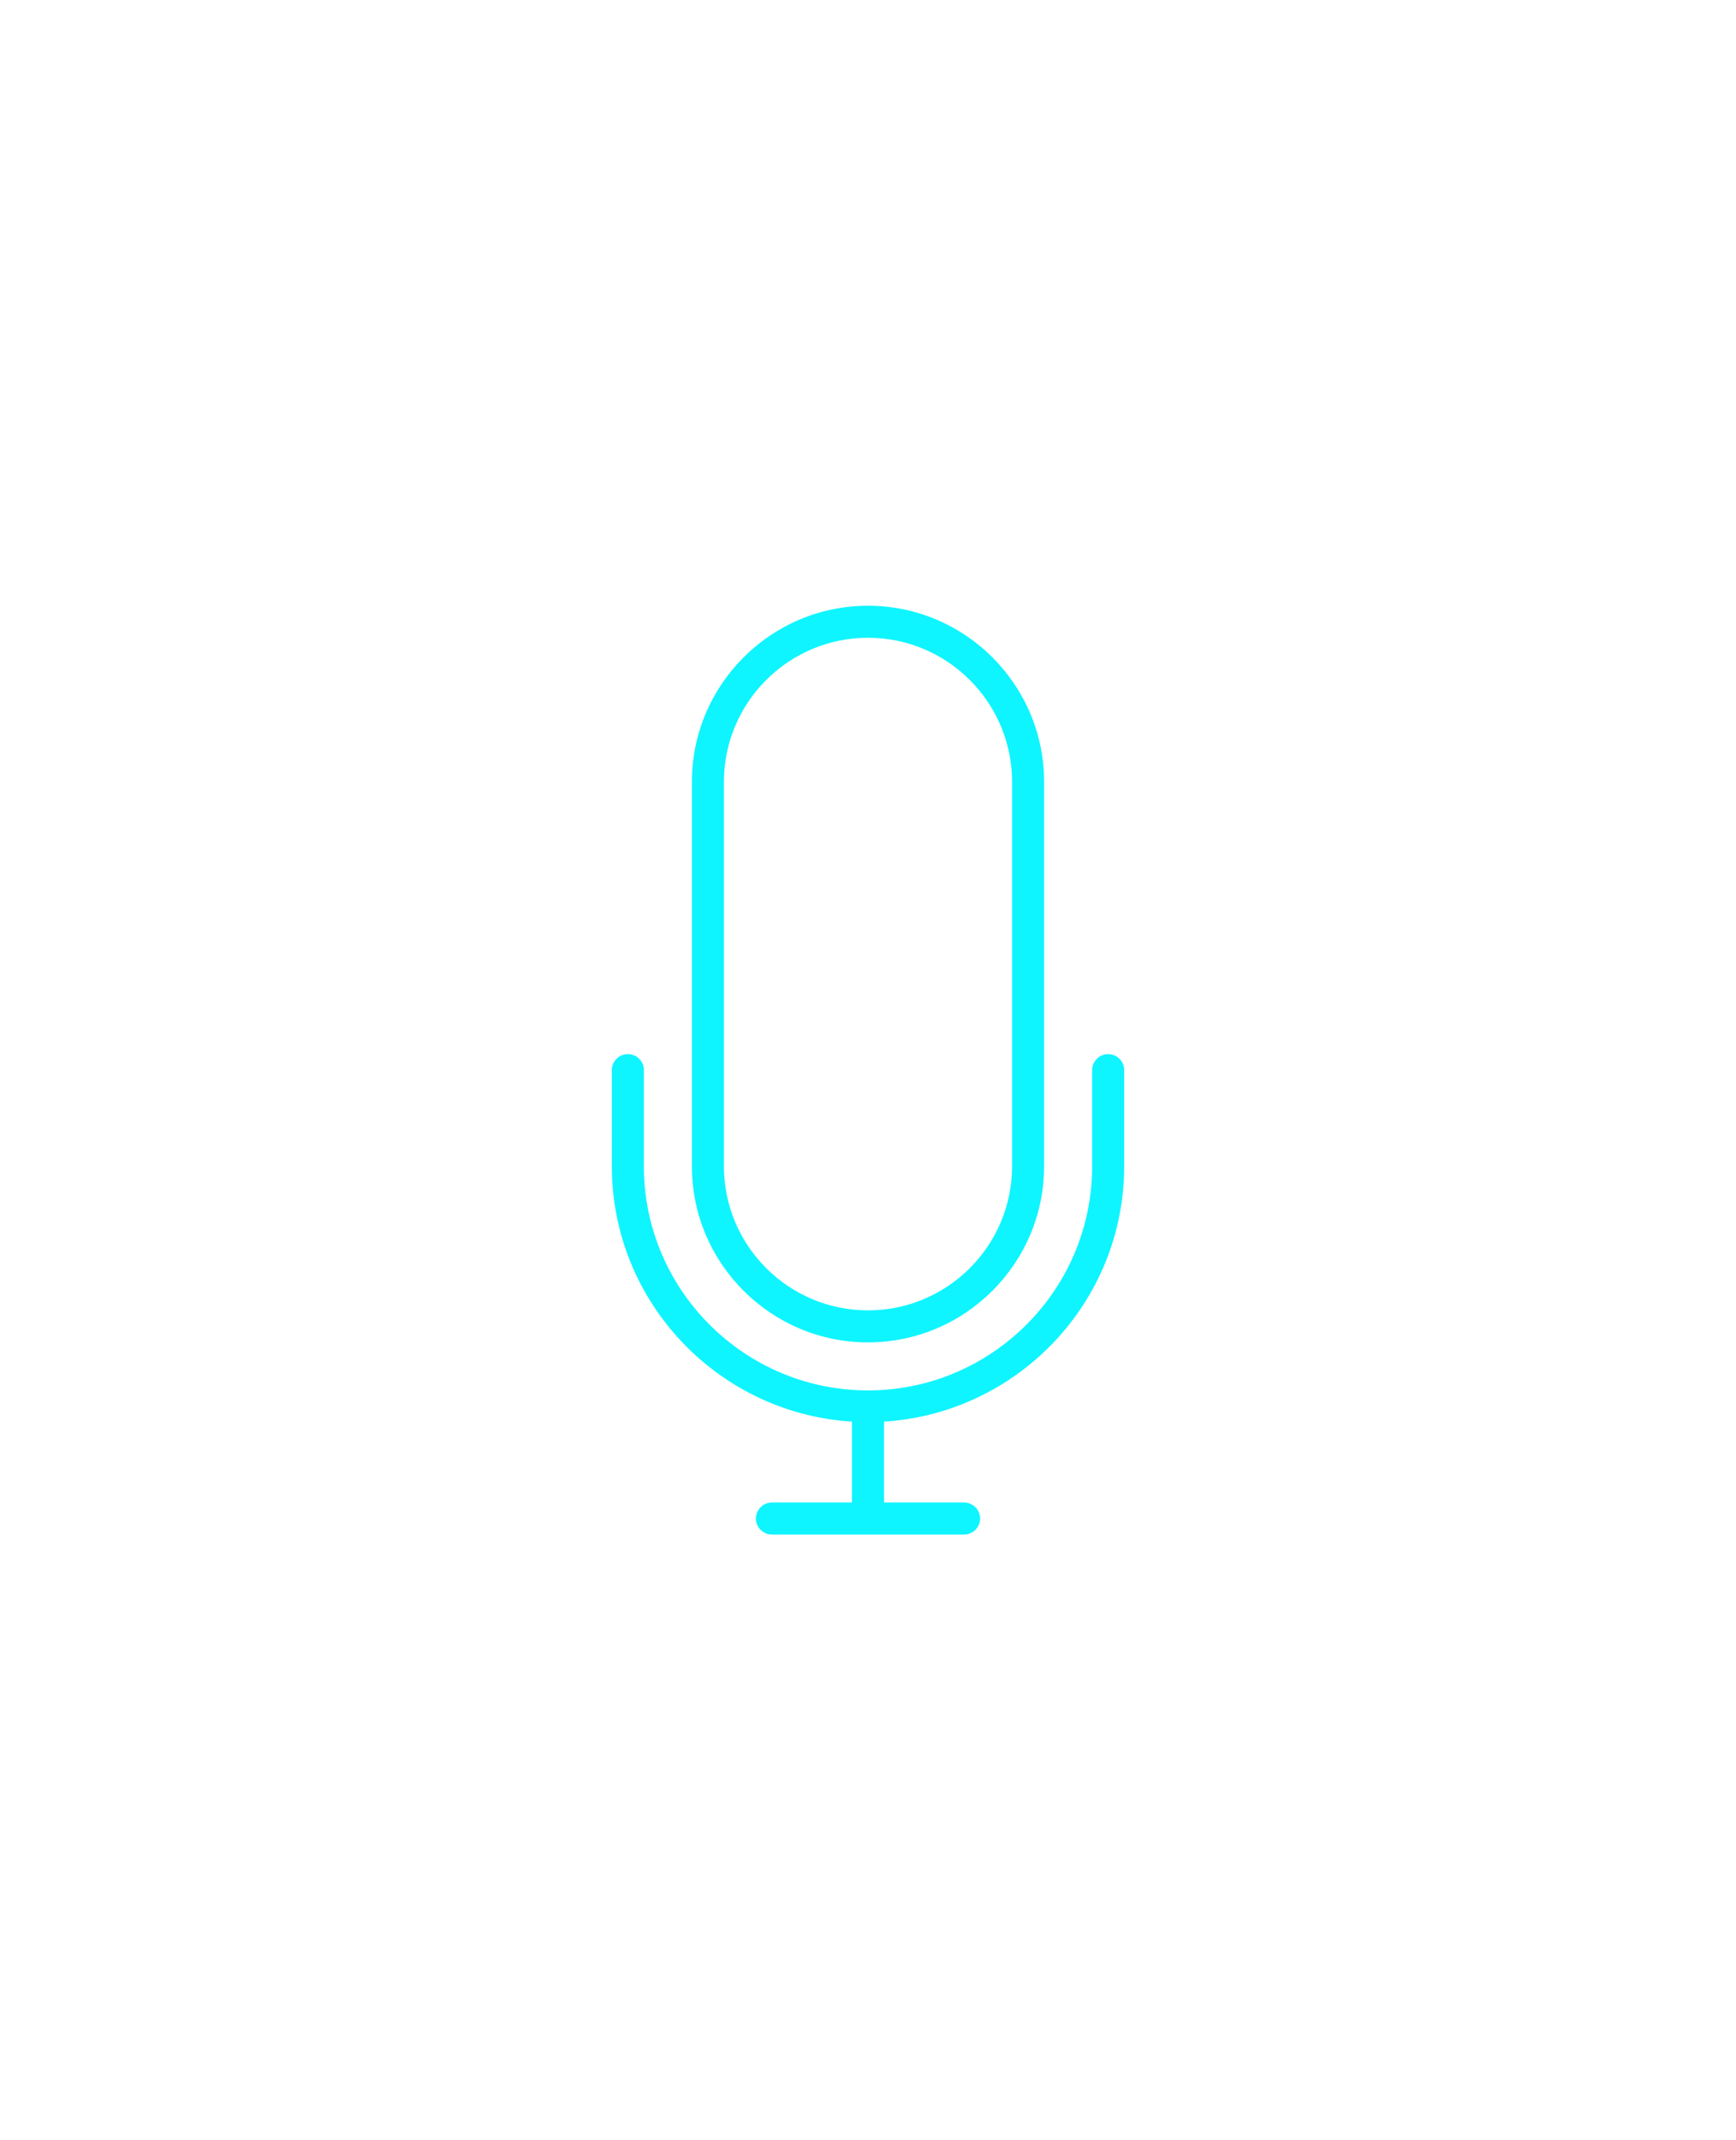 <svg width="86" height="106" viewBox="0 0 86 106" fill="none" xmlns="http://www.w3.org/2000/svg"><g filter="url(#filter0_d)" fill="#0EF5FF"><path d="M54.897 52.207a.793.793 0 00-.793.793v4.758c0 6.123-4.981 11.104-11.104 11.104-6.123 0-11.103-4.98-11.103-11.103v-4.76a.793.793 0 10-1.586 0v4.76c0 6.729 5.269 12.236 11.896 12.649v4.006h-3.965a.793.793 0 100 1.586h9.517a.793.793 0 100-1.586h-3.966v-4.006c6.627-.413 11.897-5.92 11.897-12.65V53a.793.793 0 00-.793-.793z"/><path d="M43 66.483c4.81 0 8.724-3.914 8.724-8.724V38.724C51.724 33.914 47.81 30 43 30c-4.81 0-8.724 3.914-8.724 8.724V57.76c0 4.81 3.914 8.724 8.724 8.724zm-7.138-27.759c0-3.936 3.203-7.138 7.138-7.138s7.138 3.202 7.138 7.138V57.76c0 3.936-3.203 7.138-7.138 7.138s-7.138-3.202-7.138-7.138V38.724z"/></g><defs><filter id="filter0_d" x="-10" y="0" width="106" height="106" filterUnits="userSpaceOnUse" color-interpolation-filters="sRGB"><feFlood flood-opacity="0" result="BackgroundImageFix"/><feColorMatrix in="SourceAlpha" values="0 0 0 0 0 0 0 0 0 0 0 0 0 0 0 0 0 0 127 0"/><feOffset/><feGaussianBlur stdDeviation="15"/><feColorMatrix values="0 0 0 0 0.055 0 0 0 0 0.961 0 0 0 0 1 0 0 0 0.8 0"/><feBlend in2="BackgroundImageFix" result="effect1_dropShadow"/><feBlend in="SourceGraphic" in2="effect1_dropShadow" result="shape"/></filter></defs></svg>